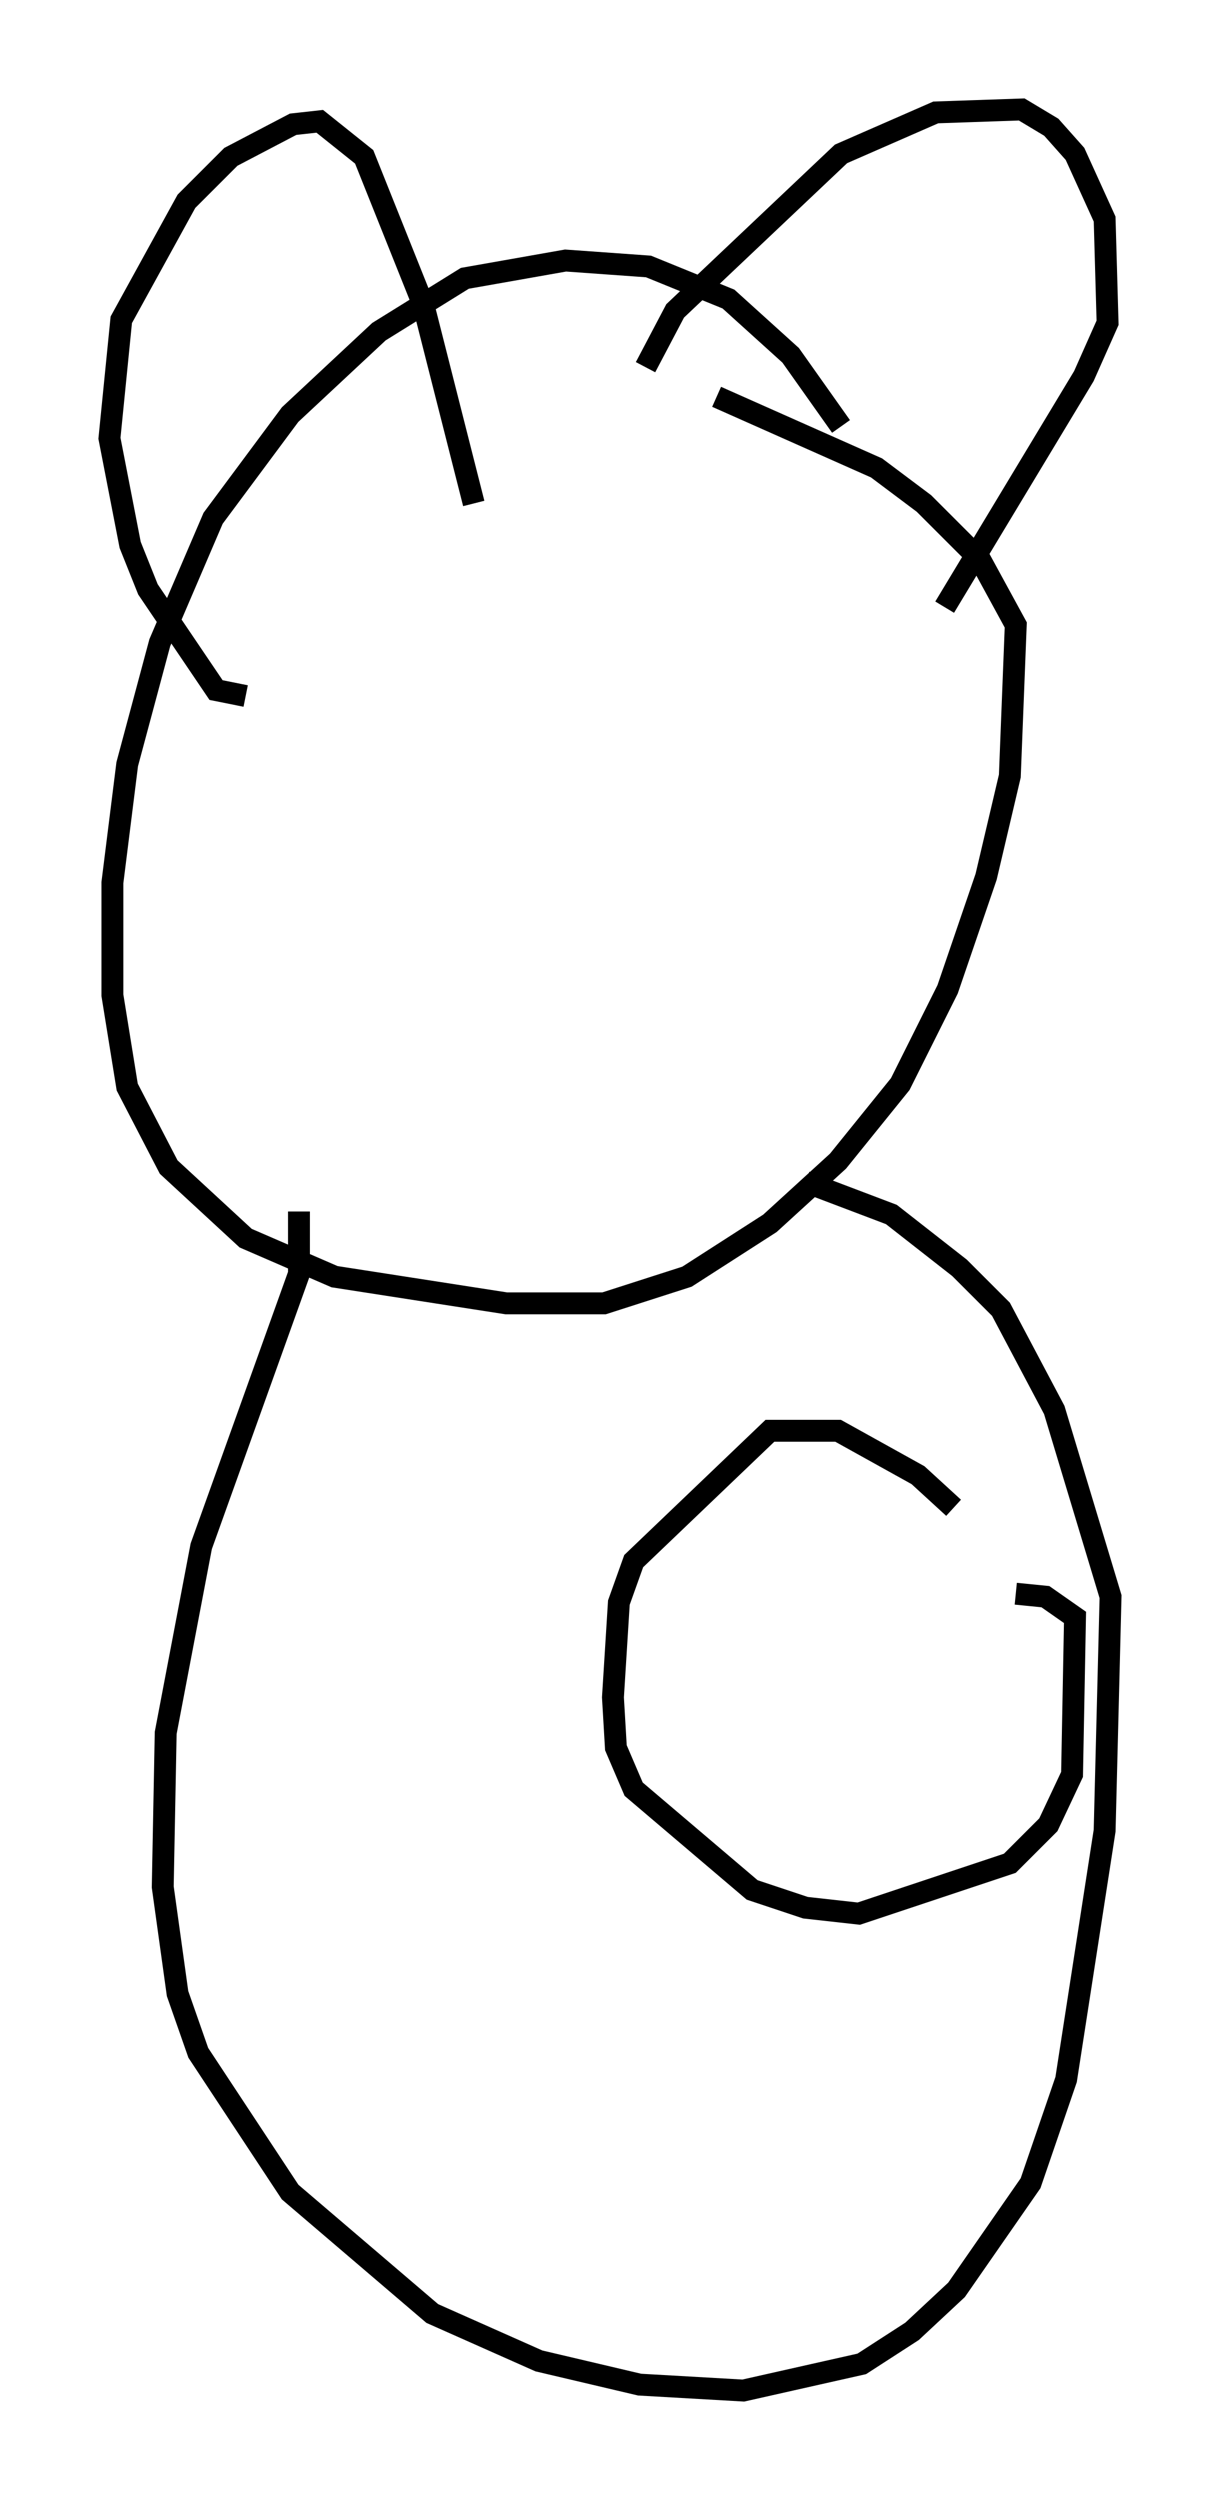 <?xml version="1.0" encoding="utf-8" ?>
<svg baseProfile="full" height="114.194" version="1.1" width="55.737" xmlns="http://www.w3.org/2000/svg" xmlns:ev="http://www.w3.org/2001/xml-events" xmlns:xlink="http://www.w3.org/1999/xlink"><defs /><rect fill="white" height="114.194" width="55.737" x="0" y="0" /><path d="M42.077, 27.192 m-3.654, -7.713 l-2.3, -3.248 -2.842, -2.571 l-3.654, -1.488 -3.789, -0.271 l-4.601, 0.812 -3.924, 2.436 l-4.059, 3.789 -3.518, 4.736 l-2.436, 5.683 -1.488, 5.548 l-0.677, 5.413 0.0, 5.142 l0.677, 4.195 1.894, 3.654 l3.518, 3.248 4.059, 1.759 l7.848, 1.218 4.465, 0.0 l3.789, -1.218 3.789, -2.436 l3.112, -2.842 2.842, -3.518 l2.165, -4.33 1.759, -5.142 l1.083, -4.601 0.271, -6.901 l-1.624, -2.977 -2.571, -2.571 l-2.165, -1.624 -7.307, -3.248 m-21.515, 13.667 l-1.353, -0.271 -3.112, -4.601 l-0.812, -2.03 -0.947, -4.871 l0.541, -5.413 2.977, -5.413 l2.03, -2.03 2.842, -1.488 l1.218, -0.135 2.03, 1.624 l2.706, 6.766 2.3, 9.066 m7.848, -6.225 l1.353, -2.571 7.578, -7.172 l4.33, -1.894 3.924, -0.135 l1.353, 0.812 1.083, 1.218 l1.353, 2.977 0.135, 4.736 l-1.083, 2.436 -6.36, 10.555 m-29.499, 27.605 l0.0, 2.842 -4.465, 12.449 l-1.624, 8.525 -0.135, 7.036 l0.677, 4.871 0.947, 2.706 l4.195, 6.36 6.495, 5.548 l4.871, 2.165 4.601, 1.083 l4.736, 0.271 5.413, -1.218 l2.3, -1.488 2.03, -1.894 l3.383, -4.871 1.624, -4.736 l1.759, -11.367 0.271, -10.69 l-2.571, -8.525 -2.436, -4.601 l-1.894, -1.894 -3.112, -2.436 l-3.924, -1.488 m6.766, 14.885 l-1.624, -1.488 -3.654, -2.03 l-3.112, 0.0 -6.225, 5.954 l-0.677, 1.894 -0.271, 4.33 l0.135, 2.3 0.812, 1.894 l5.413, 4.601 2.436, 0.812 l2.436, 0.271 6.901, -2.3 l1.759, -1.759 1.083, -2.3 l0.135, -7.172 -1.353, -0.947 l-1.353, -0.135 " fill="none" stroke="black" stroke-width="1" /></svg>